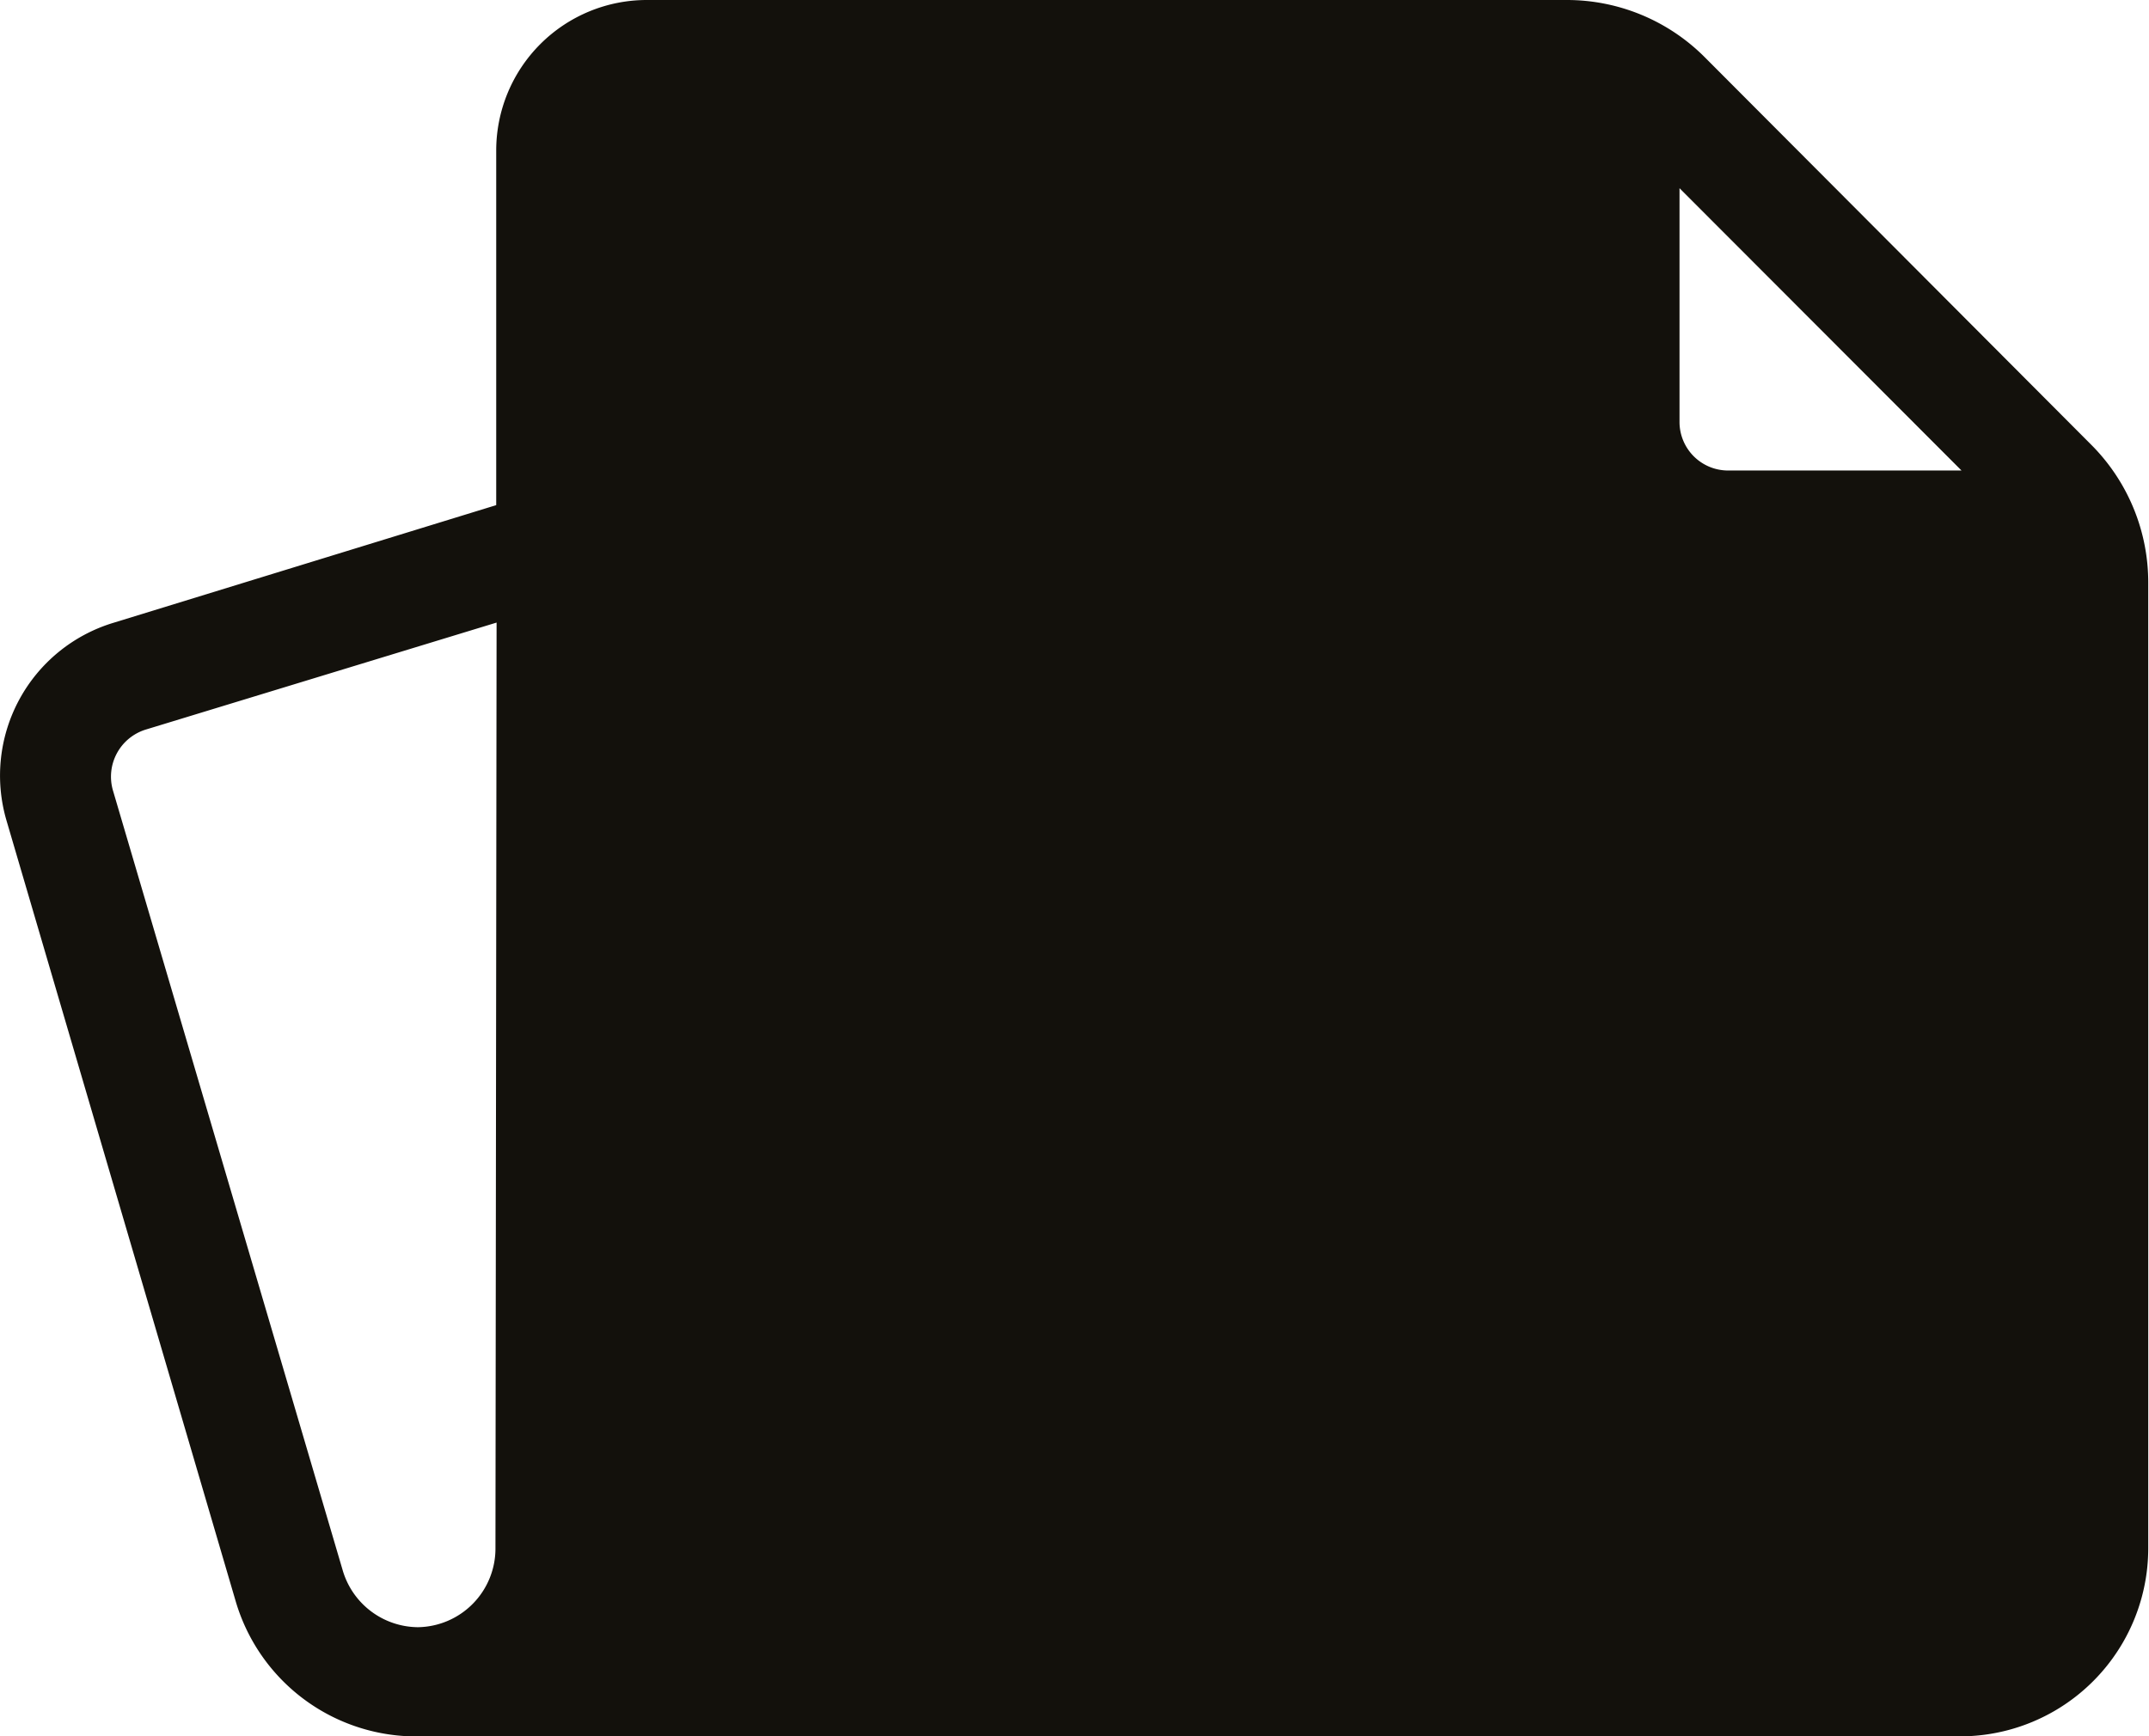 <svg xmlns="http://www.w3.org/2000/svg" viewBox="0 0 57.08 46.13"><defs><style>.cls-1{fill:none;}.cls-2{fill:#13110c;}</style></defs><title>Fichier 14</title><g id="Calque_2" data-name="Calque 2"><g id="Calque_1-2" data-name="Calque 1"><path class="cls-1" d="M45.9,12.47h6.2L44.61,5v6.21A1.29,1.29,0,0,0,45.9,12.47Z"/><path class="cls-1" d="M3,21,9.05,41.71a2.1,2.1,0,0,0,2,1.52h0a2.09,2.09,0,0,0,2.06-2.11V16.5L3.85,19.34A1.31,1.31,0,0,0,3,21Z"/><path class="cls-2" d="M55.55,11.82,45.28,1.52A5.17,5.17,0,0,0,41.6,0H17.18a4,4,0,0,0-4,4v9.42L3,16.55A4.24,4.24,0,0,0,.17,21.79L6.26,42.54a5,5,0,0,0,4.66,3.59H52.06a5,5,0,0,0,5-5V15.5A5.18,5.18,0,0,0,55.55,11.82ZM13.16,41.12a2.09,2.09,0,0,1-2.06,2.11h0a2.1,2.1,0,0,1-2-1.52L3,21a1.31,1.31,0,0,1,.88-1.62l9.31-2.84ZM44.61,5l7.49,7.5H45.9a1.29,1.29,0,0,1-1.29-1.29Z"/></g></g></svg>